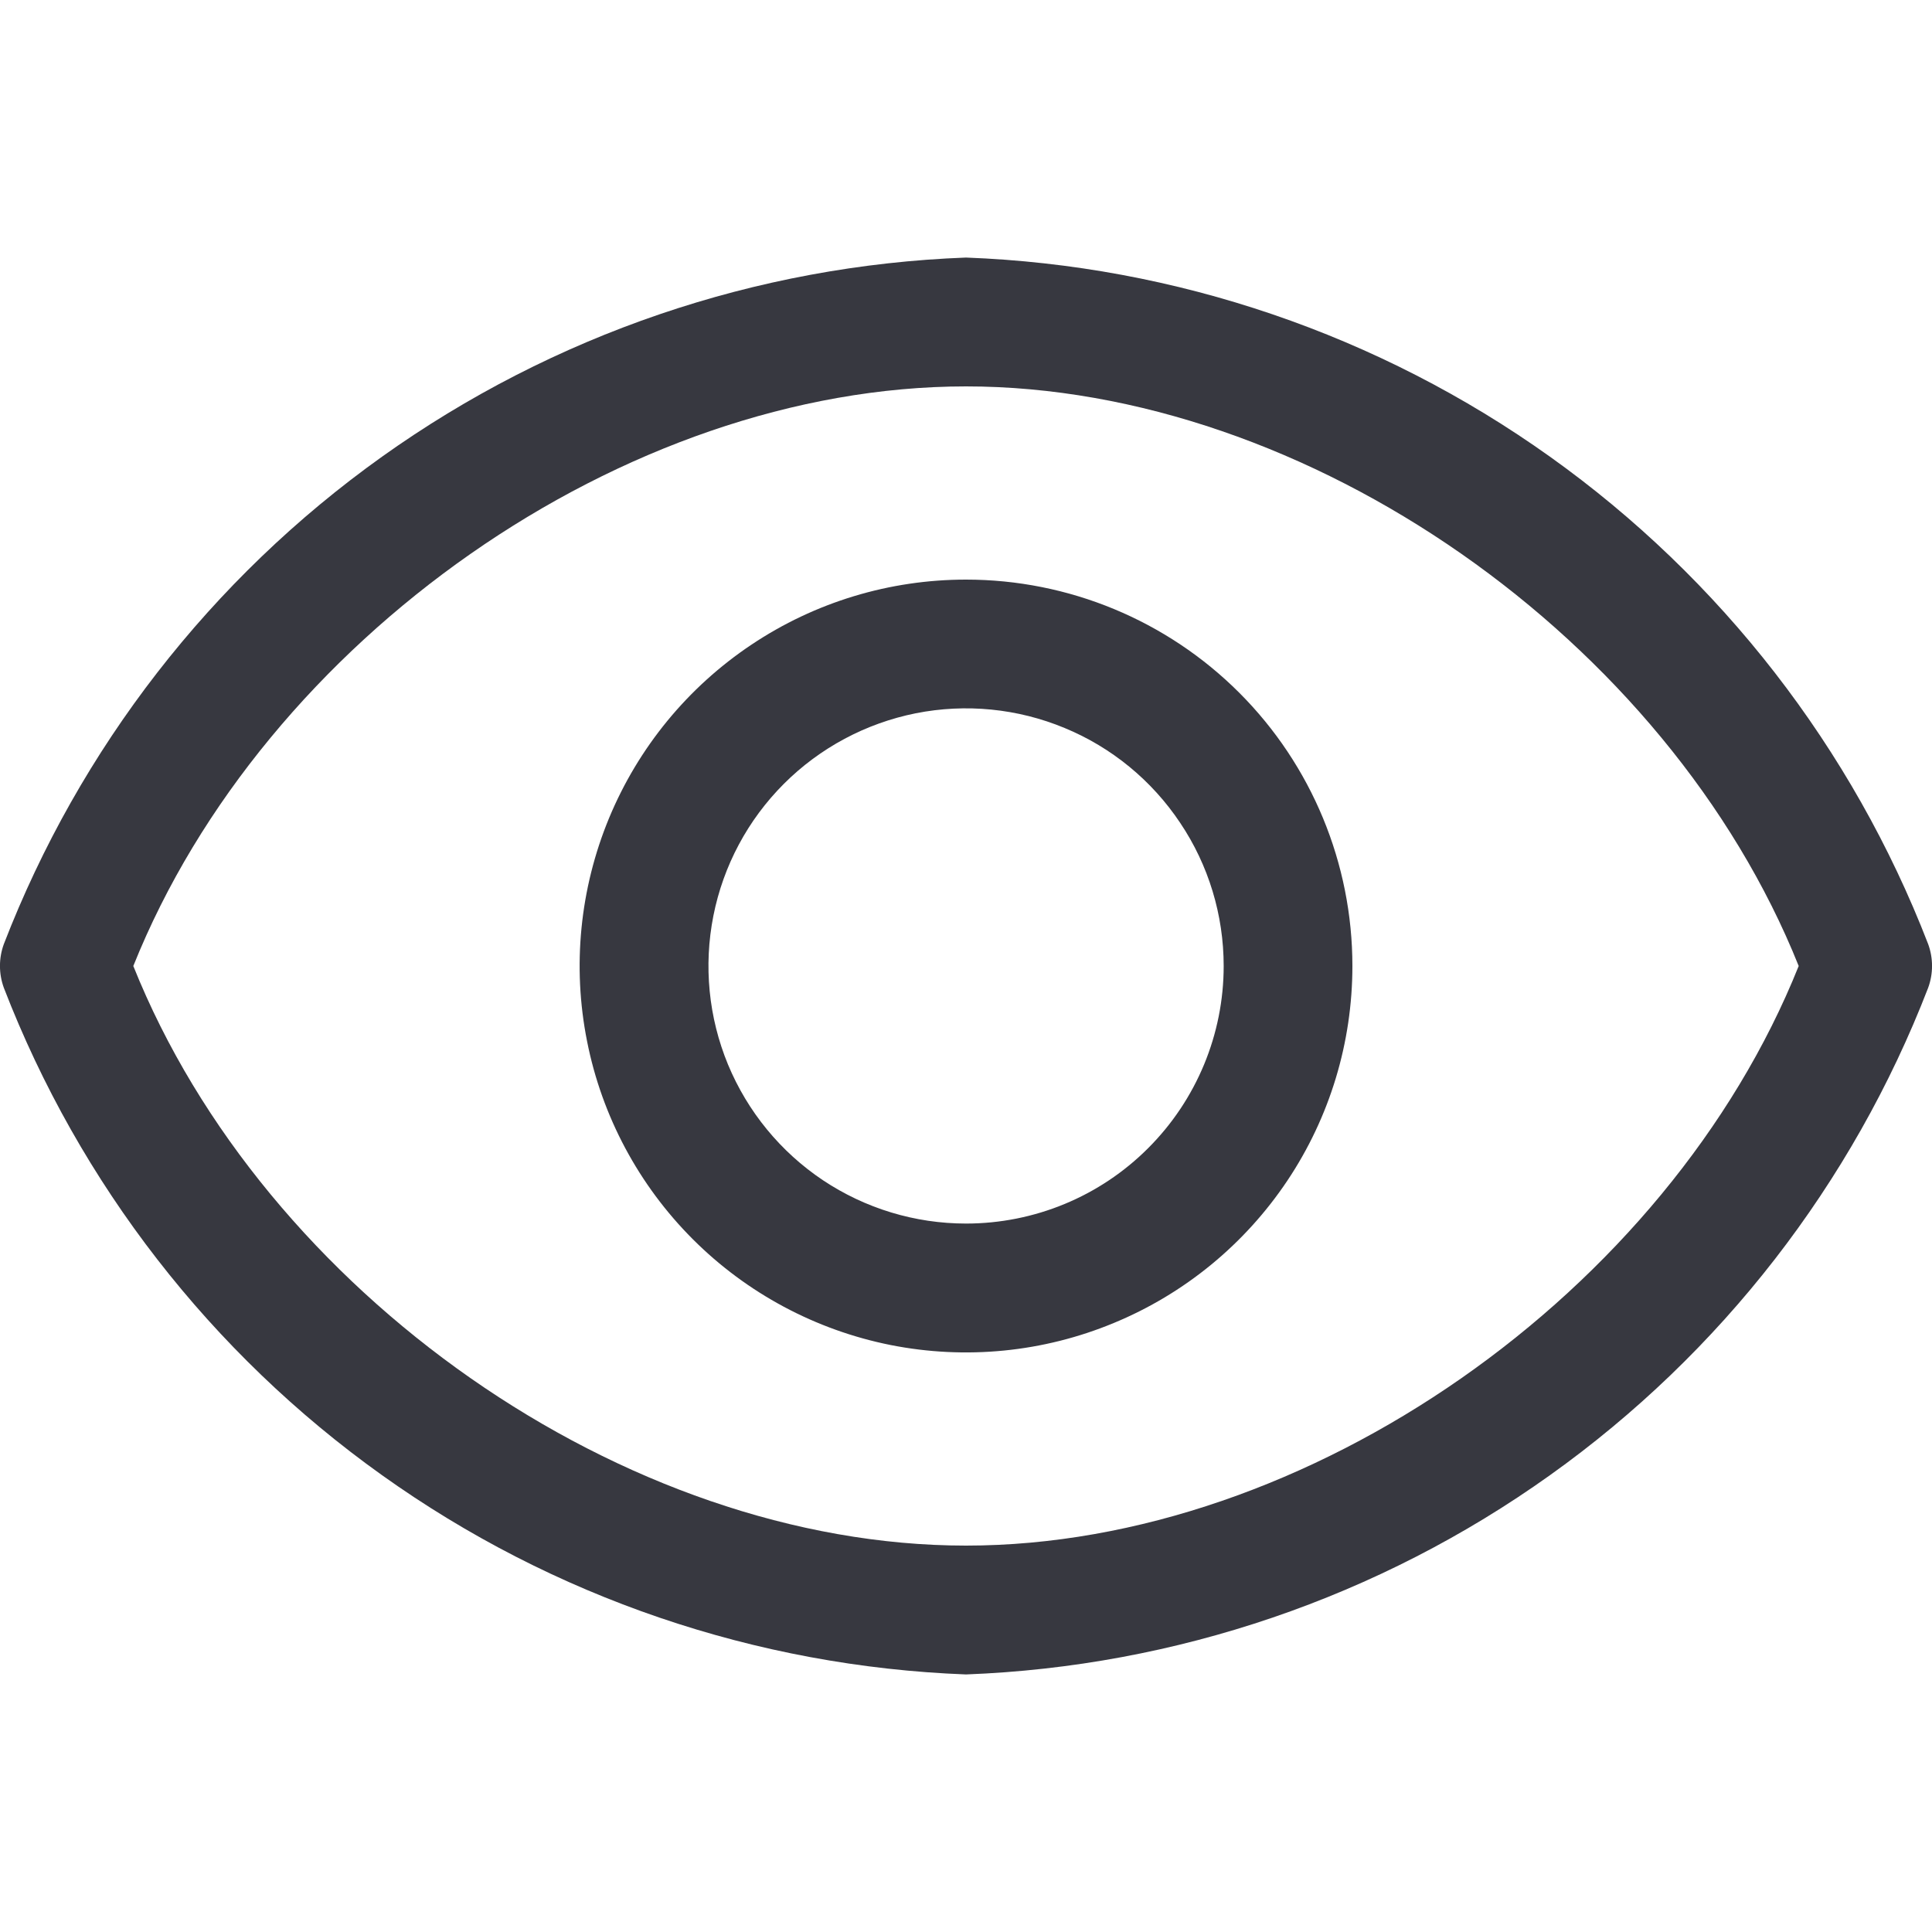 <svg width="16" height="16" viewBox="0 0 16 16" fill="none" xmlns="http://www.w3.org/2000/svg">
<path d="M15.968 7.818C15.341 6.196 14.252 4.792 12.836 3.782C11.42 2.772 9.738 2.198 8 2.133C6.262 2.198 4.58 2.772 3.164 3.782C1.748 4.792 0.659 6.196 0.032 7.818C-0.011 7.935 -0.011 8.064 0.032 8.181C0.659 9.804 1.748 11.207 3.164 12.217C4.58 13.228 6.262 13.801 8 13.867C9.738 13.801 11.42 13.228 12.836 12.217C14.252 11.207 15.341 9.804 15.968 8.181C16.011 8.064 16.011 7.935 15.968 7.818ZM8 12.8C5.173 12.8 2.187 10.704 1.104 8C2.187 5.296 5.173 3.2 8 3.2C10.827 3.2 13.813 5.296 14.896 8C13.813 10.704 10.827 12.8 8 12.8Z" fill="#373840"/>
<path d="M8 4.8C7.367 4.8 6.749 4.987 6.223 5.339C5.696 5.691 5.286 6.191 5.044 6.775C4.802 7.36 4.738 8.003 4.862 8.624C4.985 9.245 5.29 9.815 5.738 10.263C6.185 10.71 6.755 11.015 7.376 11.139C7.997 11.262 8.64 11.199 9.225 10.956C9.81 10.714 10.309 10.304 10.661 9.778C11.013 9.252 11.2 8.633 11.2 8C11.2 7.151 10.863 6.337 10.263 5.737C9.663 5.137 8.849 4.8 8 4.8ZM8 10.133C7.578 10.133 7.166 10.008 6.815 9.774C6.464 9.539 6.191 9.206 6.029 8.816C5.868 8.426 5.826 7.998 5.908 7.584C5.99 7.17 6.193 6.79 6.492 6.491C6.79 6.193 7.17 5.99 7.584 5.907C7.998 5.825 8.427 5.867 8.817 6.029C9.207 6.19 9.54 6.464 9.774 6.815C10.009 7.165 10.134 7.578 10.134 8C10.134 8.566 9.909 9.108 9.509 9.508C9.109 9.909 8.566 10.133 8 10.133Z" fill="#373840"/>
</svg>
